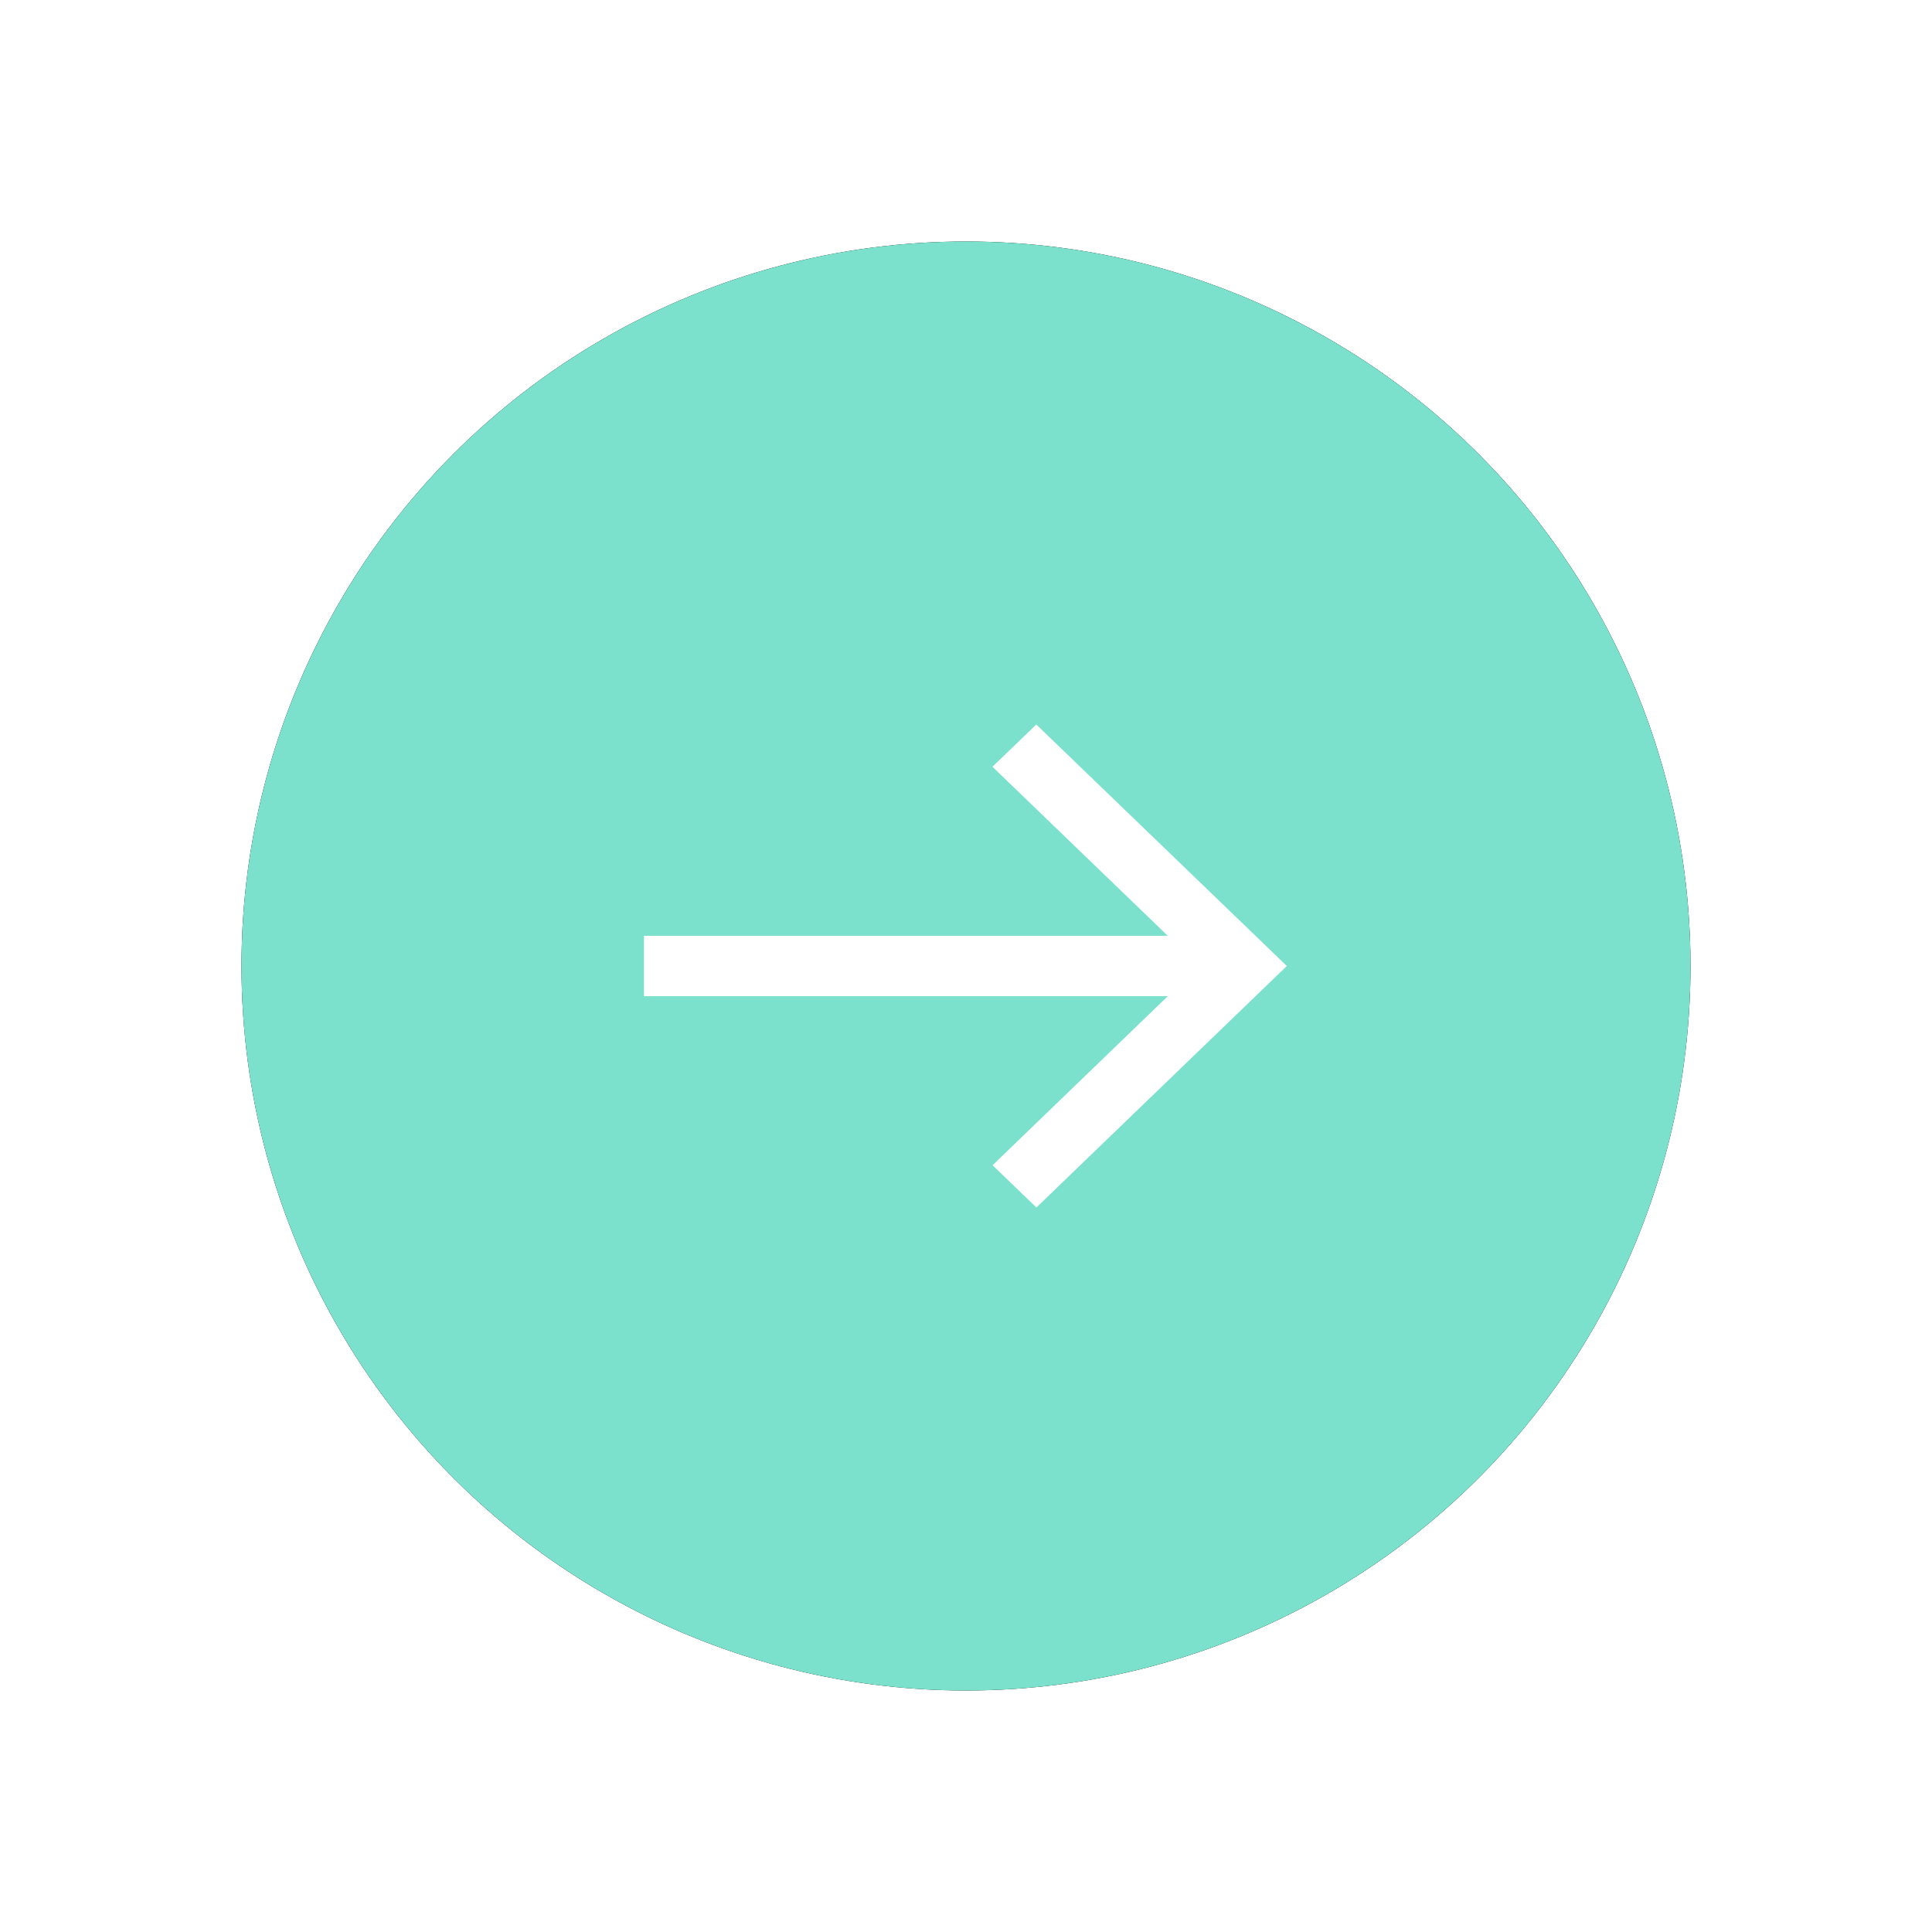 <svg width="16" height="16" xmlns="http://www.w3.org/2000/svg" xmlns:xlink="http://www.w3.org/1999/xlink"><defs><circle id="b" cx="6" cy="6" r="6"/><filter x="-25%" y="-25%" width="150%" height="150%" filterUnits="objectBoundingBox" id="a"><feOffset in="SourceAlpha" result="shadowOffsetOuter1"/><feGaussianBlur stdDeviation="1" in="shadowOffsetOuter1" result="shadowBlurOuter1"/><feColorMatrix values="0 0 0 0 0.239 0 0 0 0 0.627 0 0 0 0 0.561 0 0 0 0.794 0" in="shadowBlurOuter1"/></filter></defs><g fill="none" fill-rule="evenodd"><g transform="translate(2 2)"><use fill="#000" filter="url(#a)" xlink:href="#b"/><use fill="#7BE0CC" xlink:href="#b"/></g><path d="M8.582 6l-.363.35 1.452 1.4H5.333v.5h4.338L8.22 9.65l.363.35 2.074-2z" fill="#FFF"/></g></svg>